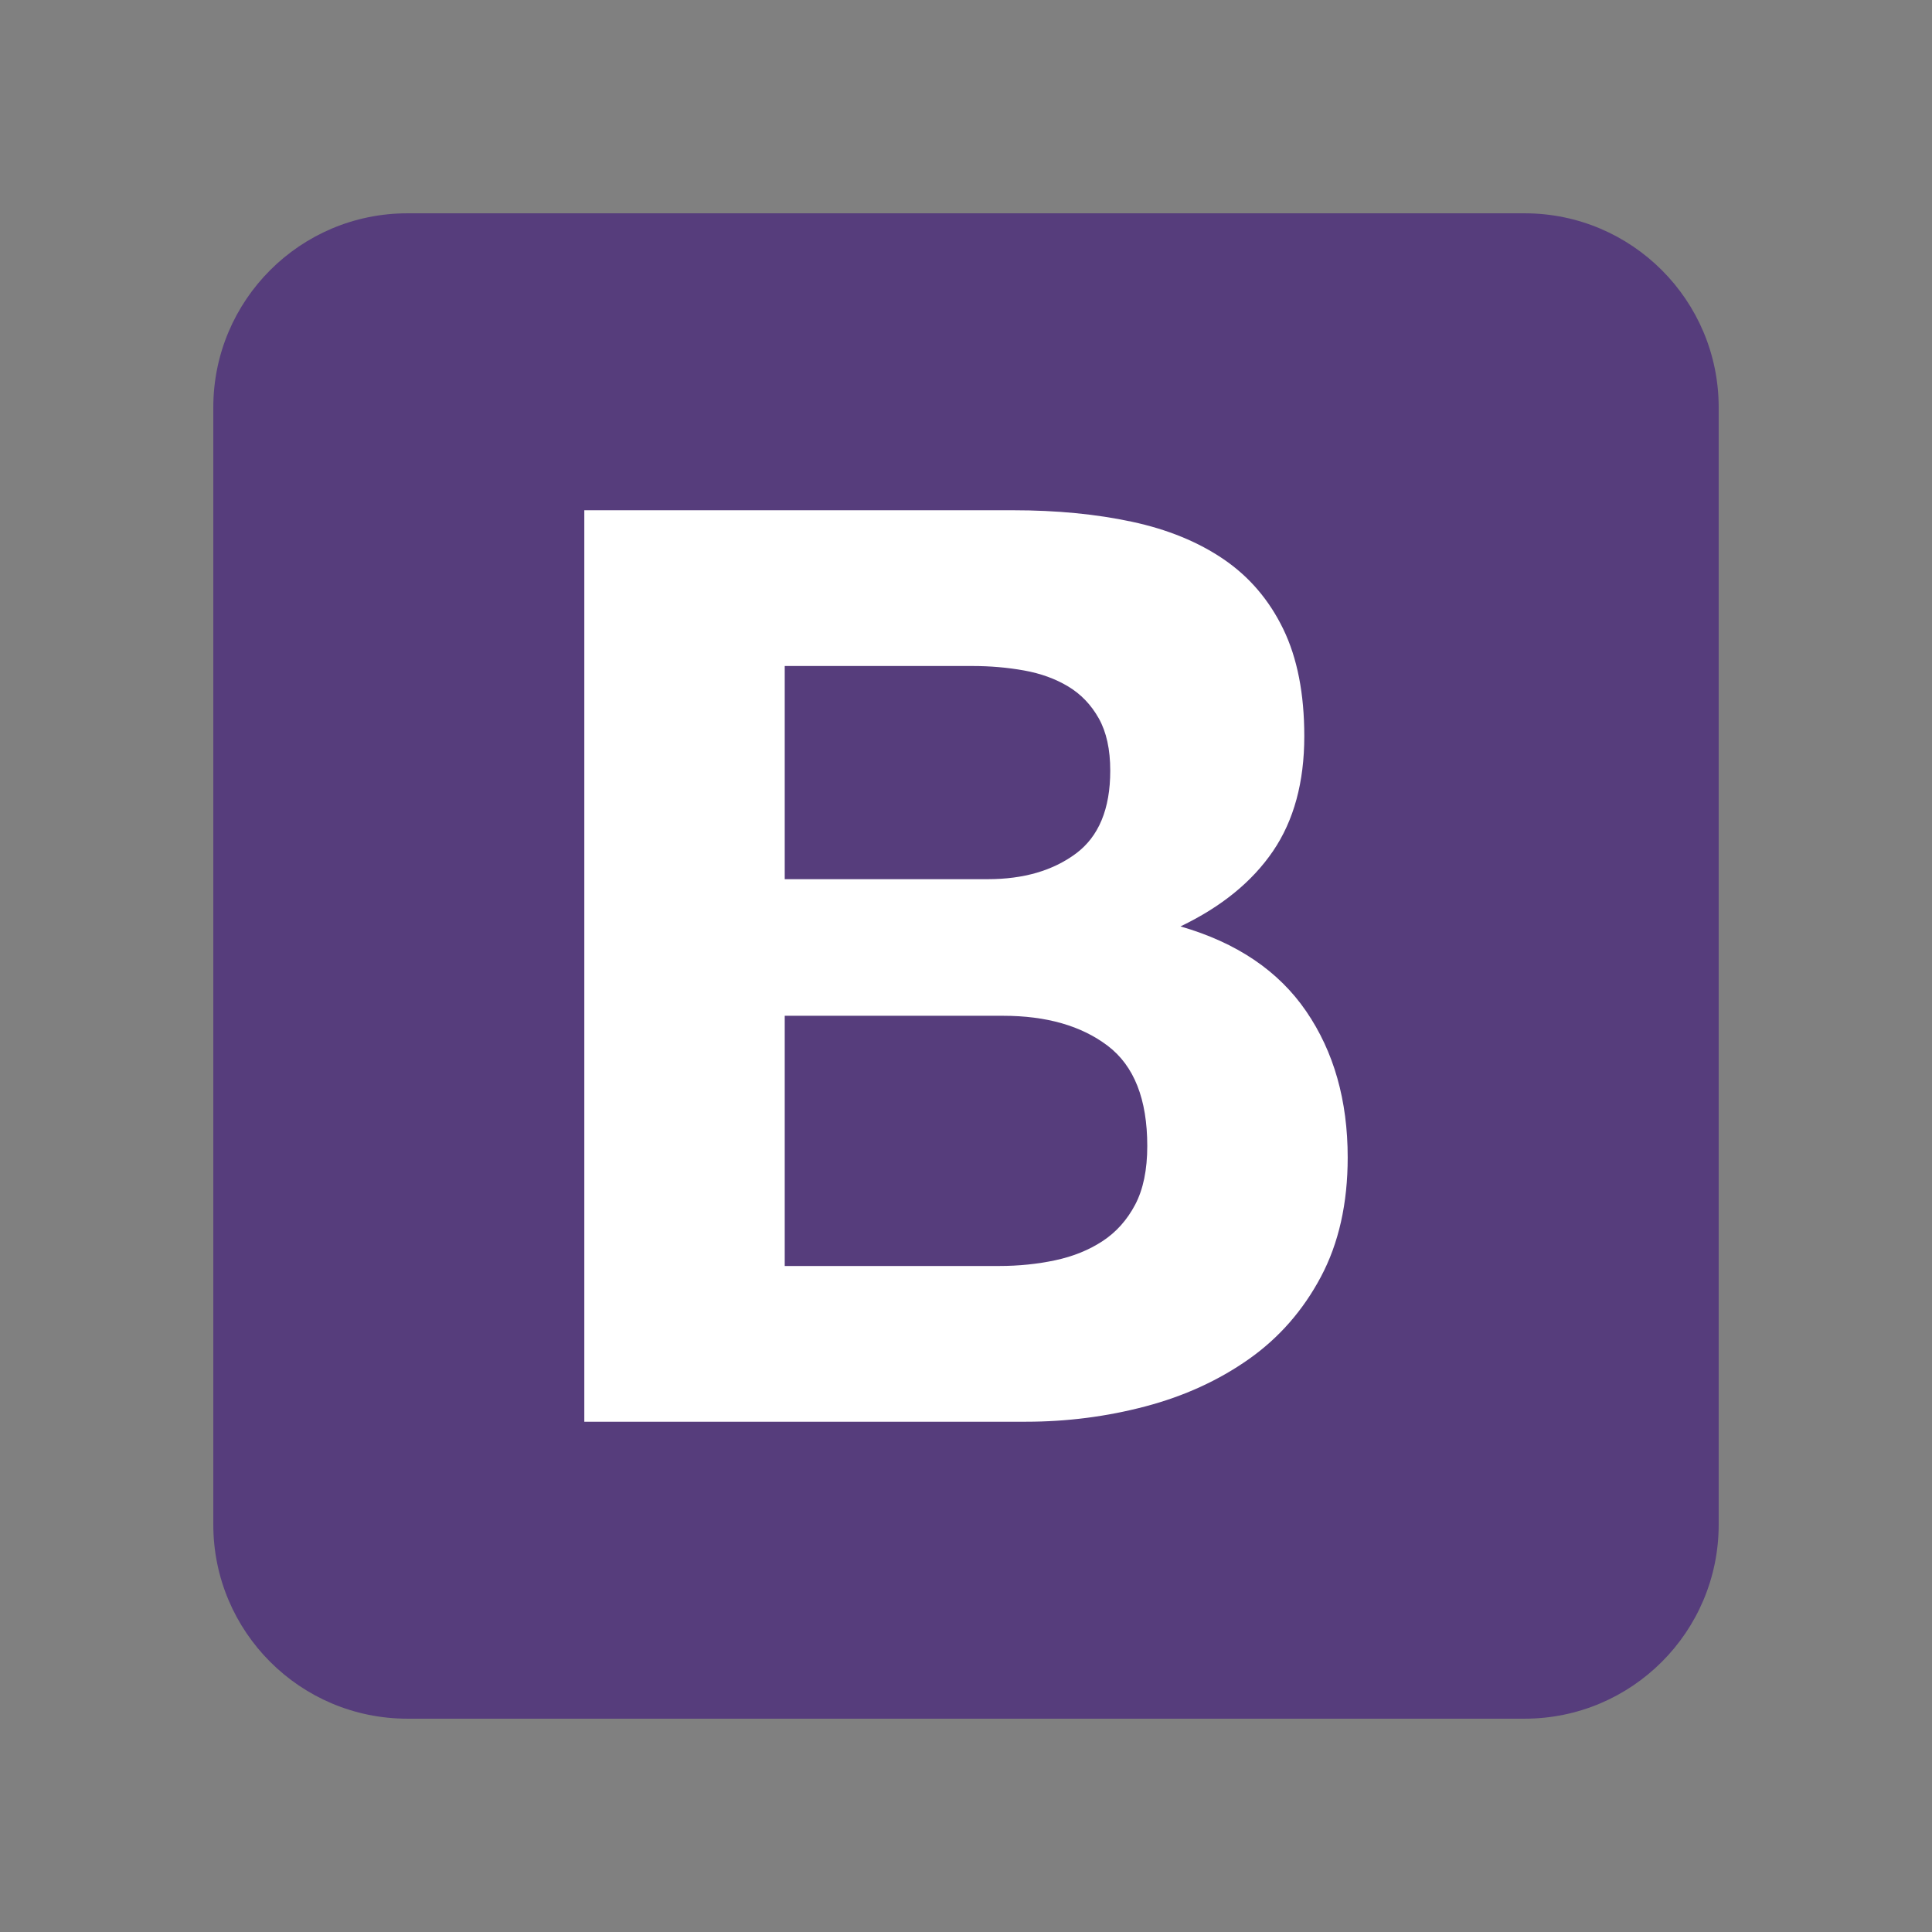 <?xml version="1.0" encoding="utf-8"?>
<!-- Generator: Adobe Illustrator 24.1.2, SVG Export Plug-In . SVG Version: 6.00 Build 0)  -->
<svg version="1.1" id="Layer_1" xmlns="http://www.w3.org/2000/svg" xmlns:xlink="http://www.w3.org/1999/xlink" x="0px" y="0px"
	 viewBox="0 0 2832.89 2832.89" style="enable-background:new 0 0 2832.89 2832.89;" xml:space="preserve">
<rect x="0" y="0" width="2832.89" height="2832.89" fill="#808080" stroke="none"/>
<style type="text/css">
	.st0{fill:#563D7C;}
	.st1{fill:#FFFFFF;}
</style>
<path class="st0" d="M312.77,2235.49c0,157.2,127.43,284.62,284.62,284.62h1638.09c157.21,0,284.63-127.43,284.63-284.62V597.4
	c0-157.21-127.43-284.63-284.62-284.63H597.4c-157.21,0-284.63,127.43-284.63,284.62V2235.49L312.77,2235.49z"/>
<path class="st1" d="M1150.65,1289.16V976.57h275.15c26.21,0,51.48,2.18,75.81,6.55c24.33,4.36,45.86,12.16,64.58,23.39
	c18.71,11.23,33.69,26.83,44.92,46.79c11.23,19.97,16.85,45.55,16.85,76.74c0,56.16-16.85,96.72-50.54,121.67
	c-33.69,24.96-76.74,37.44-129.15,37.44H1150.65L1150.65,1289.16z M856.77,748.2v1336.47h647.65c59.9,0,118.24-7.48,175.02-22.46
	c56.78-14.98,107.31-38.06,151.62-69.26c44.29-31.2,79.55-71.45,105.75-120.73c26.21-49.29,39.31-107.63,39.31-175.02
	c0-83.61-20.28-155.05-60.83-214.32c-40.56-59.28-102.02-100.77-184.38-124.48c59.9-28.7,105.14-65.51,135.72-110.44
	c30.57-44.92,45.85-101.07,45.85-168.46c0-62.39-10.3-114.8-30.89-157.23c-20.59-42.42-49.6-76.43-87.04-102.01
	c-37.43-25.58-82.35-43.99-134.77-55.22c-52.41-11.23-110.44-16.85-174.08-16.85H856.77L856.77,748.2z M1150.65,1856.31v-366.87
	h320.07c63.64,0,114.81,14.66,153.5,43.99c38.68,29.32,58.03,78.3,58.03,146.93c0,34.95-5.93,63.64-17.79,86.1
	c-11.86,22.46-27.76,40.25-47.73,53.35c-19.96,13.11-43.05,22.46-69.26,28.08c-26.21,5.6-53.66,8.42-82.36,8.42H1150.65
	L1150.65,1856.31z"/>
</svg>
